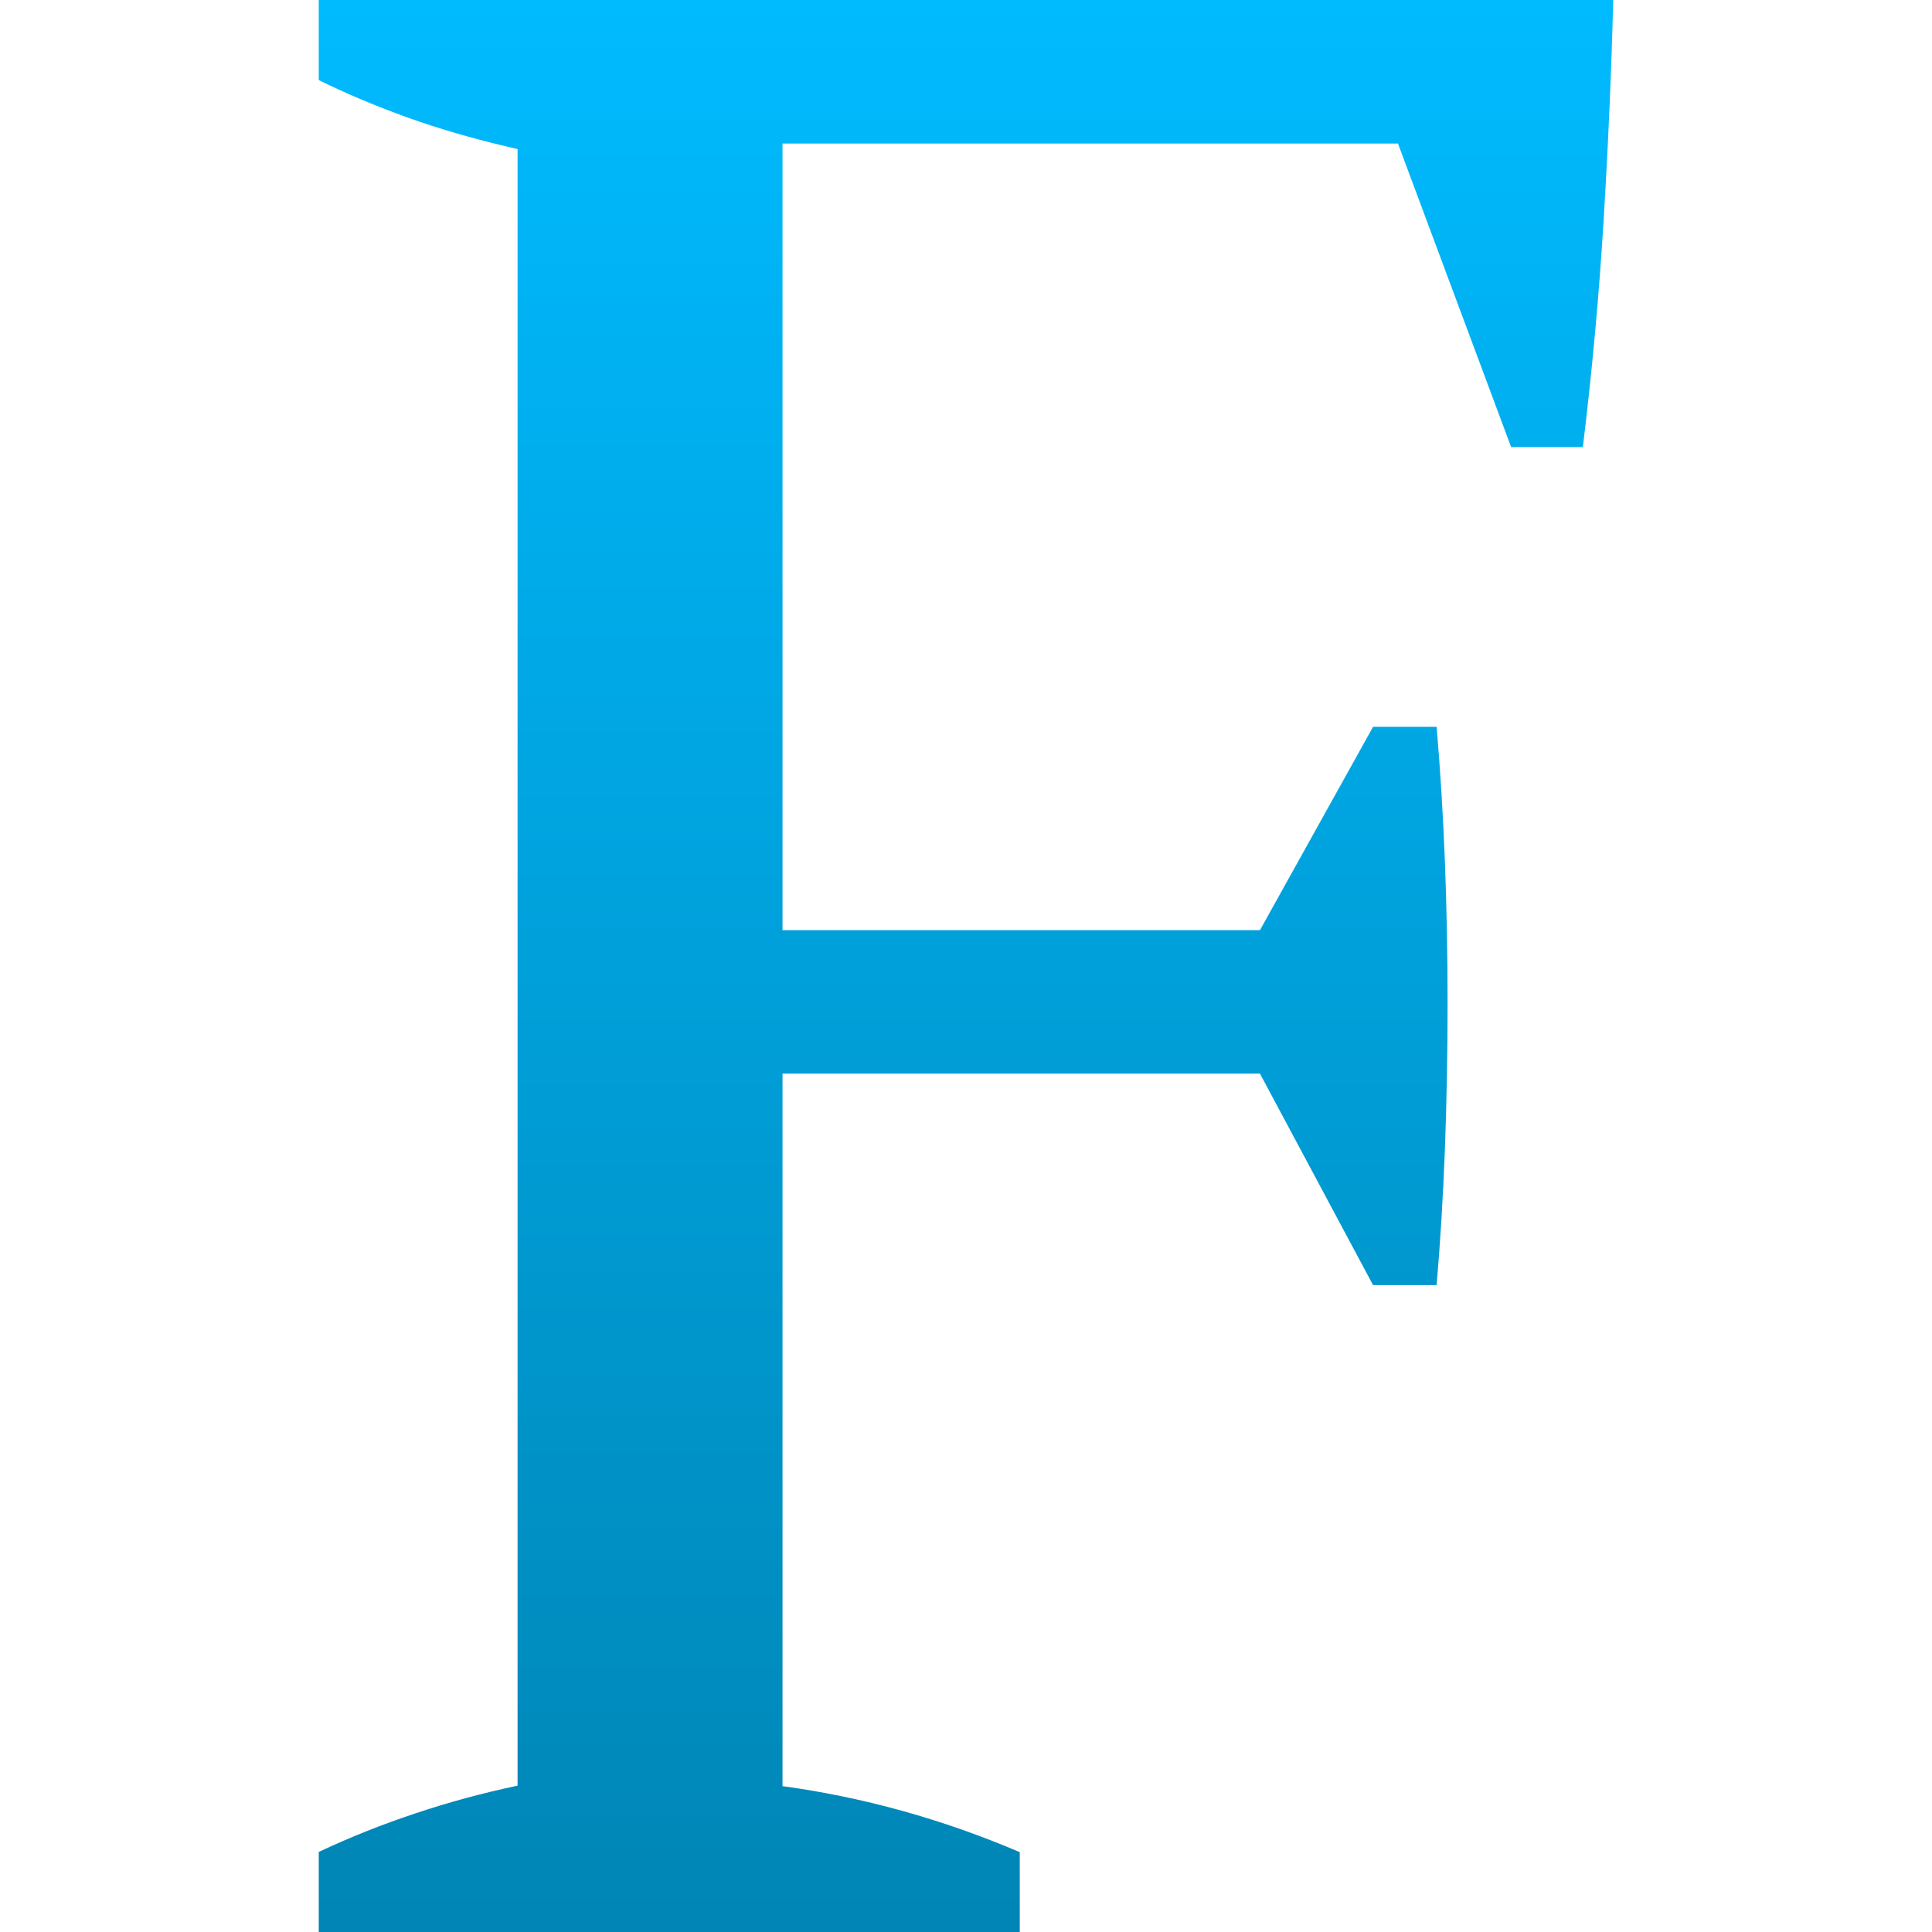 <svg xmlns="http://www.w3.org/2000/svg" xmlns:xlink="http://www.w3.org/1999/xlink" width="64" height="64" viewBox="0 0 64 64" version="1.1">
<defs>
<linearGradient id="linear0" gradientUnits="userSpaceOnUse" x1="0" y1="0" x2="0" y2="1" gradientTransform="matrix(42.883,0,0,64,10.559,0)">
<stop offset="0" style="stop-color:#00bbff;stop-opacity:1;"/>
<stop offset="1" style="stop-color:#0085b5;stop-opacity:1;"/>
</linearGradient>
</defs>
<g id="surface1">
<path style=" stroke:none;fill-rule:nonzero;fill:url(#linear0);" d="M 25.922 35.566 L 25.922 59.168 C 28.602 59.535 31.223 60.262 33.781 61.355 L 33.781 64 L 10.559 64 L 10.559 61.348 C 11.598 60.859 12.664 60.434 13.762 60.07 C 14.855 59.703 15.984 59.398 17.145 59.152 L 17.145 4.938 C 15.801 4.633 14.582 4.281 13.484 3.887 C 12.387 3.488 11.414 3.078 10.559 2.652 L 10.559 0 L 53.441 0 C 53.379 2.379 53.273 4.816 53.121 7.312 C 52.969 9.812 52.738 12.312 52.434 14.812 L 50.059 14.812 L 46.309 4.754 L 25.922 4.754 L 25.922 30.812 L 41.738 30.812 L 45.484 24.078 L 47.59 24.078 C 47.711 25.48 47.801 26.949 47.863 28.496 C 47.922 30.039 47.953 31.621 47.953 33.234 C 47.953 34.91 47.922 36.531 47.863 38.109 C 47.801 39.684 47.711 41.172 47.59 42.57 L 45.484 42.57 L 41.738 35.566 Z M 25.922 35.566 "/>
</g>
</svg>
